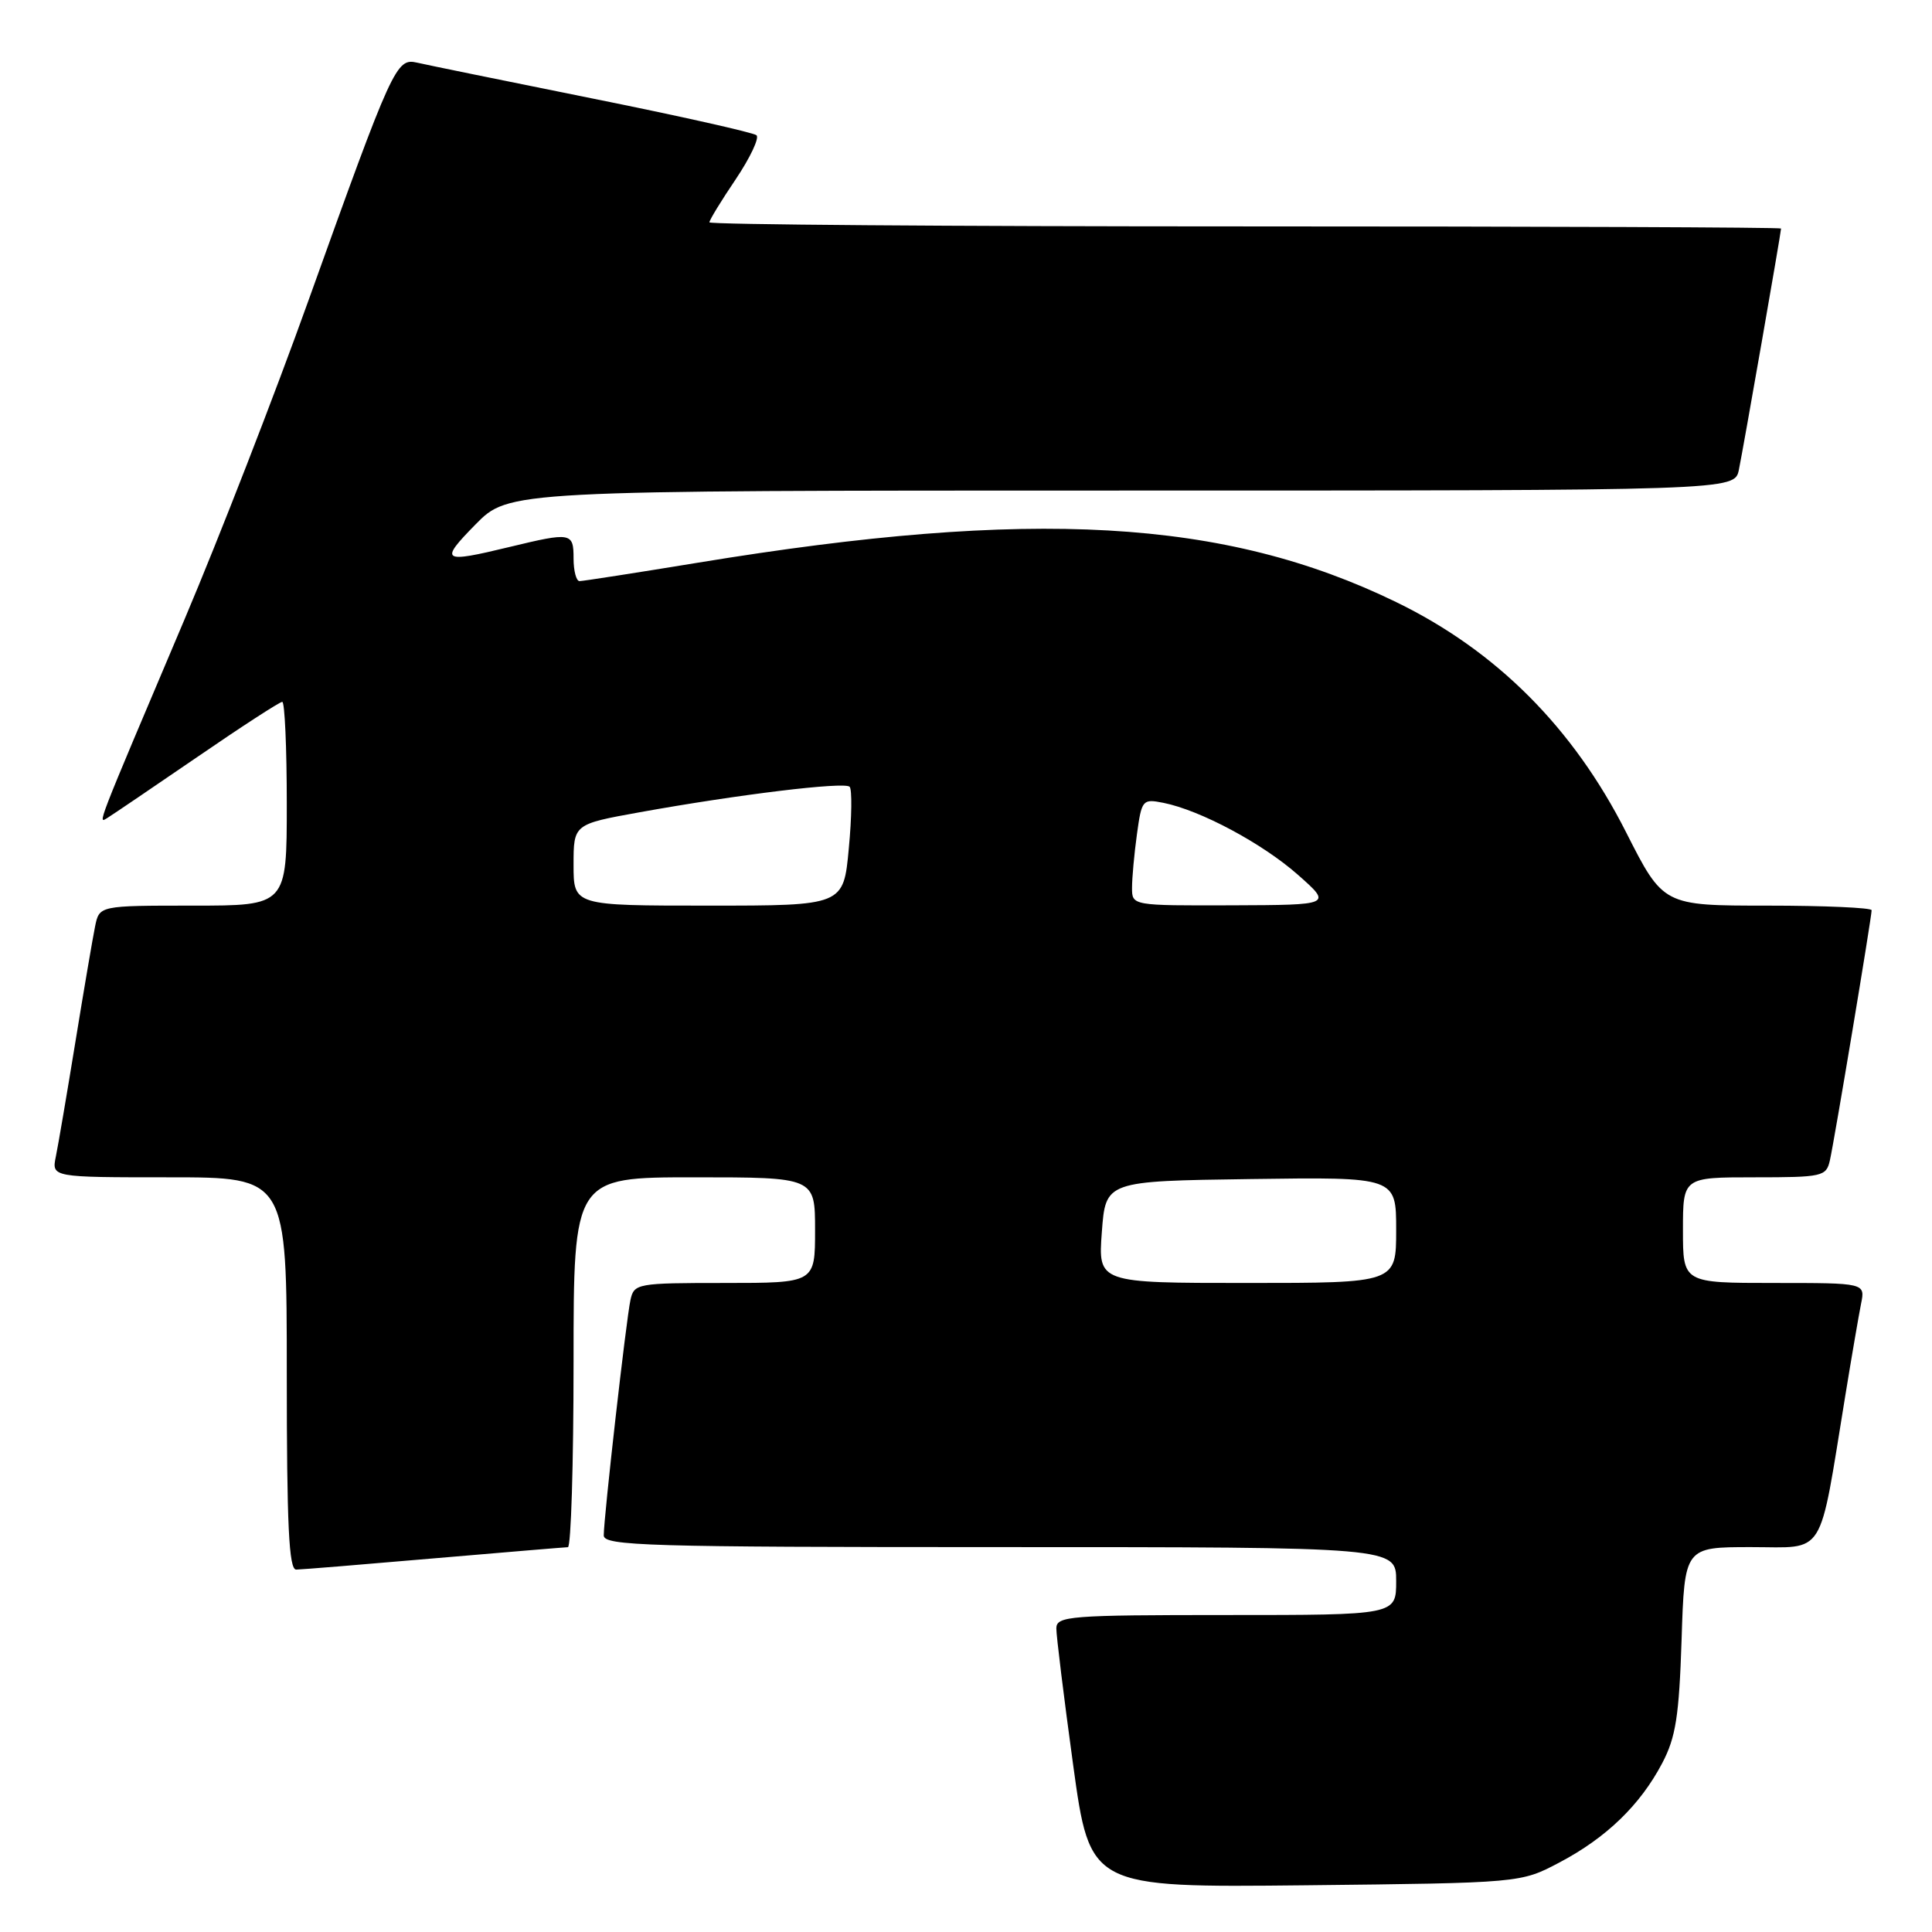 <?xml version="1.0" encoding="UTF-8" standalone="no"?>
<!DOCTYPE svg PUBLIC "-//W3C//DTD SVG 1.1//EN" "http://www.w3.org/Graphics/SVG/1.1/DTD/svg11.dtd" >
<svg xmlns="http://www.w3.org/2000/svg" xmlns:xlink="http://www.w3.org/1999/xlink" version="1.1" viewBox="0 0 256 256">
 <g >
 <path fill="currentColor"
d=" M 206.63 246.79 C 212.84 243.52 217.34 239.17 220.25 233.63 C 222.05 230.21 222.49 227.40 222.82 217.25 C 223.21 205.00 223.21 205.00 232.03 205.00 C 242.02 205.00 240.95 206.73 244.50 185.00 C 245.35 179.78 246.30 174.26 246.60 172.75 C 247.16 170.00 247.16 170.00 235.08 170.00 C 223.00 170.00 223.00 170.00 223.00 163.00 C 223.00 156.00 223.00 156.00 232.48 156.00 C 241.50 156.00 241.99 155.89 242.47 153.75 C 243.06 151.17 248.00 121.54 248.00 120.61 C 248.00 120.28 241.79 120.00 234.19 120.00 C 220.39 120.00 220.39 120.00 215.46 110.27 C 208.45 96.42 198.26 86.22 185.00 79.78 C 162.25 68.72 136.82 67.28 92.54 74.55 C 84.31 75.90 77.23 77.00 76.79 77.00 C 76.36 77.00 76.00 75.65 76.00 74.00 C 76.00 70.55 75.70 70.50 67.50 72.48 C 58.53 74.65 58.18 74.41 63.00 69.50 C 67.42 65.00 67.42 65.00 148.63 65.00 C 229.84 65.00 229.84 65.00 230.41 62.25 C 230.98 59.51 236.00 30.80 236.00 30.28 C 236.00 30.12 204.05 30.00 165.00 30.00 C 125.95 30.00 94.00 29.76 94.00 29.46 C 94.00 29.16 95.57 26.59 97.49 23.75 C 99.40 20.90 100.64 18.28 100.24 17.92 C 99.83 17.57 90.05 15.37 78.50 13.05 C 66.95 10.72 56.49 8.59 55.26 8.30 C 52.50 7.67 52.05 8.66 40.86 39.85 C 36.40 52.31 29.02 71.28 24.48 82.00 C 12.47 110.34 12.92 109.17 14.29 108.34 C 14.95 107.93 20.29 104.31 26.15 100.30 C 32.00 96.28 37.06 93.00 37.40 93.00 C 37.73 93.00 38.00 99.08 38.00 106.50 C 38.00 120.00 38.00 120.00 25.58 120.00 C 13.16 120.00 13.16 120.00 12.60 122.75 C 12.29 124.26 11.12 131.12 10.00 138.00 C 8.88 144.88 7.71 151.74 7.40 153.25 C 6.84 156.00 6.84 156.00 22.42 156.00 C 38.00 156.00 38.00 156.00 38.00 182.00 C 38.00 202.14 38.28 208.00 39.25 207.98 C 39.94 207.97 48.15 207.30 57.50 206.49 C 66.85 205.69 74.84 205.02 75.25 205.01 C 75.66 205.01 76.00 193.97 76.00 180.50 C 76.00 156.00 76.00 156.00 92.00 156.00 C 108.00 156.00 108.00 156.00 108.00 163.00 C 108.00 170.00 108.00 170.00 96.02 170.00 C 84.41 170.00 84.02 170.07 83.54 172.25 C 82.98 174.79 80.00 201.06 80.00 203.45 C 80.00 204.83 85.78 205.00 132.50 205.00 C 185.00 205.00 185.00 205.00 185.00 209.50 C 185.00 214.00 185.00 214.00 162.50 214.00 C 141.75 214.00 140.00 214.14 139.97 215.75 C 139.96 216.71 140.96 224.84 142.19 233.81 C 144.43 250.11 144.43 250.11 172.96 249.81 C 201.50 249.50 201.50 249.50 206.63 246.79 Z  M 146.00 163.25 C 146.50 156.50 146.50 156.50 165.75 156.23 C 185.00 155.96 185.00 155.96 185.00 162.98 C 185.00 170.00 185.00 170.00 165.25 170.00 C 145.50 170.00 145.50 170.00 146.00 163.25 Z  M 76.00 114.60 C 76.00 109.21 76.00 109.21 84.75 107.63 C 97.77 105.28 111.89 103.56 112.58 104.25 C 112.91 104.58 112.87 108.26 112.47 112.43 C 111.77 120.00 111.77 120.00 93.88 120.00 C 76.00 120.00 76.00 120.00 76.00 114.60 Z  M 150.00 117.64 C 150.00 116.34 150.29 113.15 150.65 110.54 C 151.28 105.97 151.39 105.83 154.16 106.38 C 159.06 107.36 167.30 111.77 172.00 115.93 C 176.50 119.91 176.50 119.91 163.25 119.96 C 150.00 120.00 150.00 120.00 150.00 117.64 Z "/>
</g>
</svg>